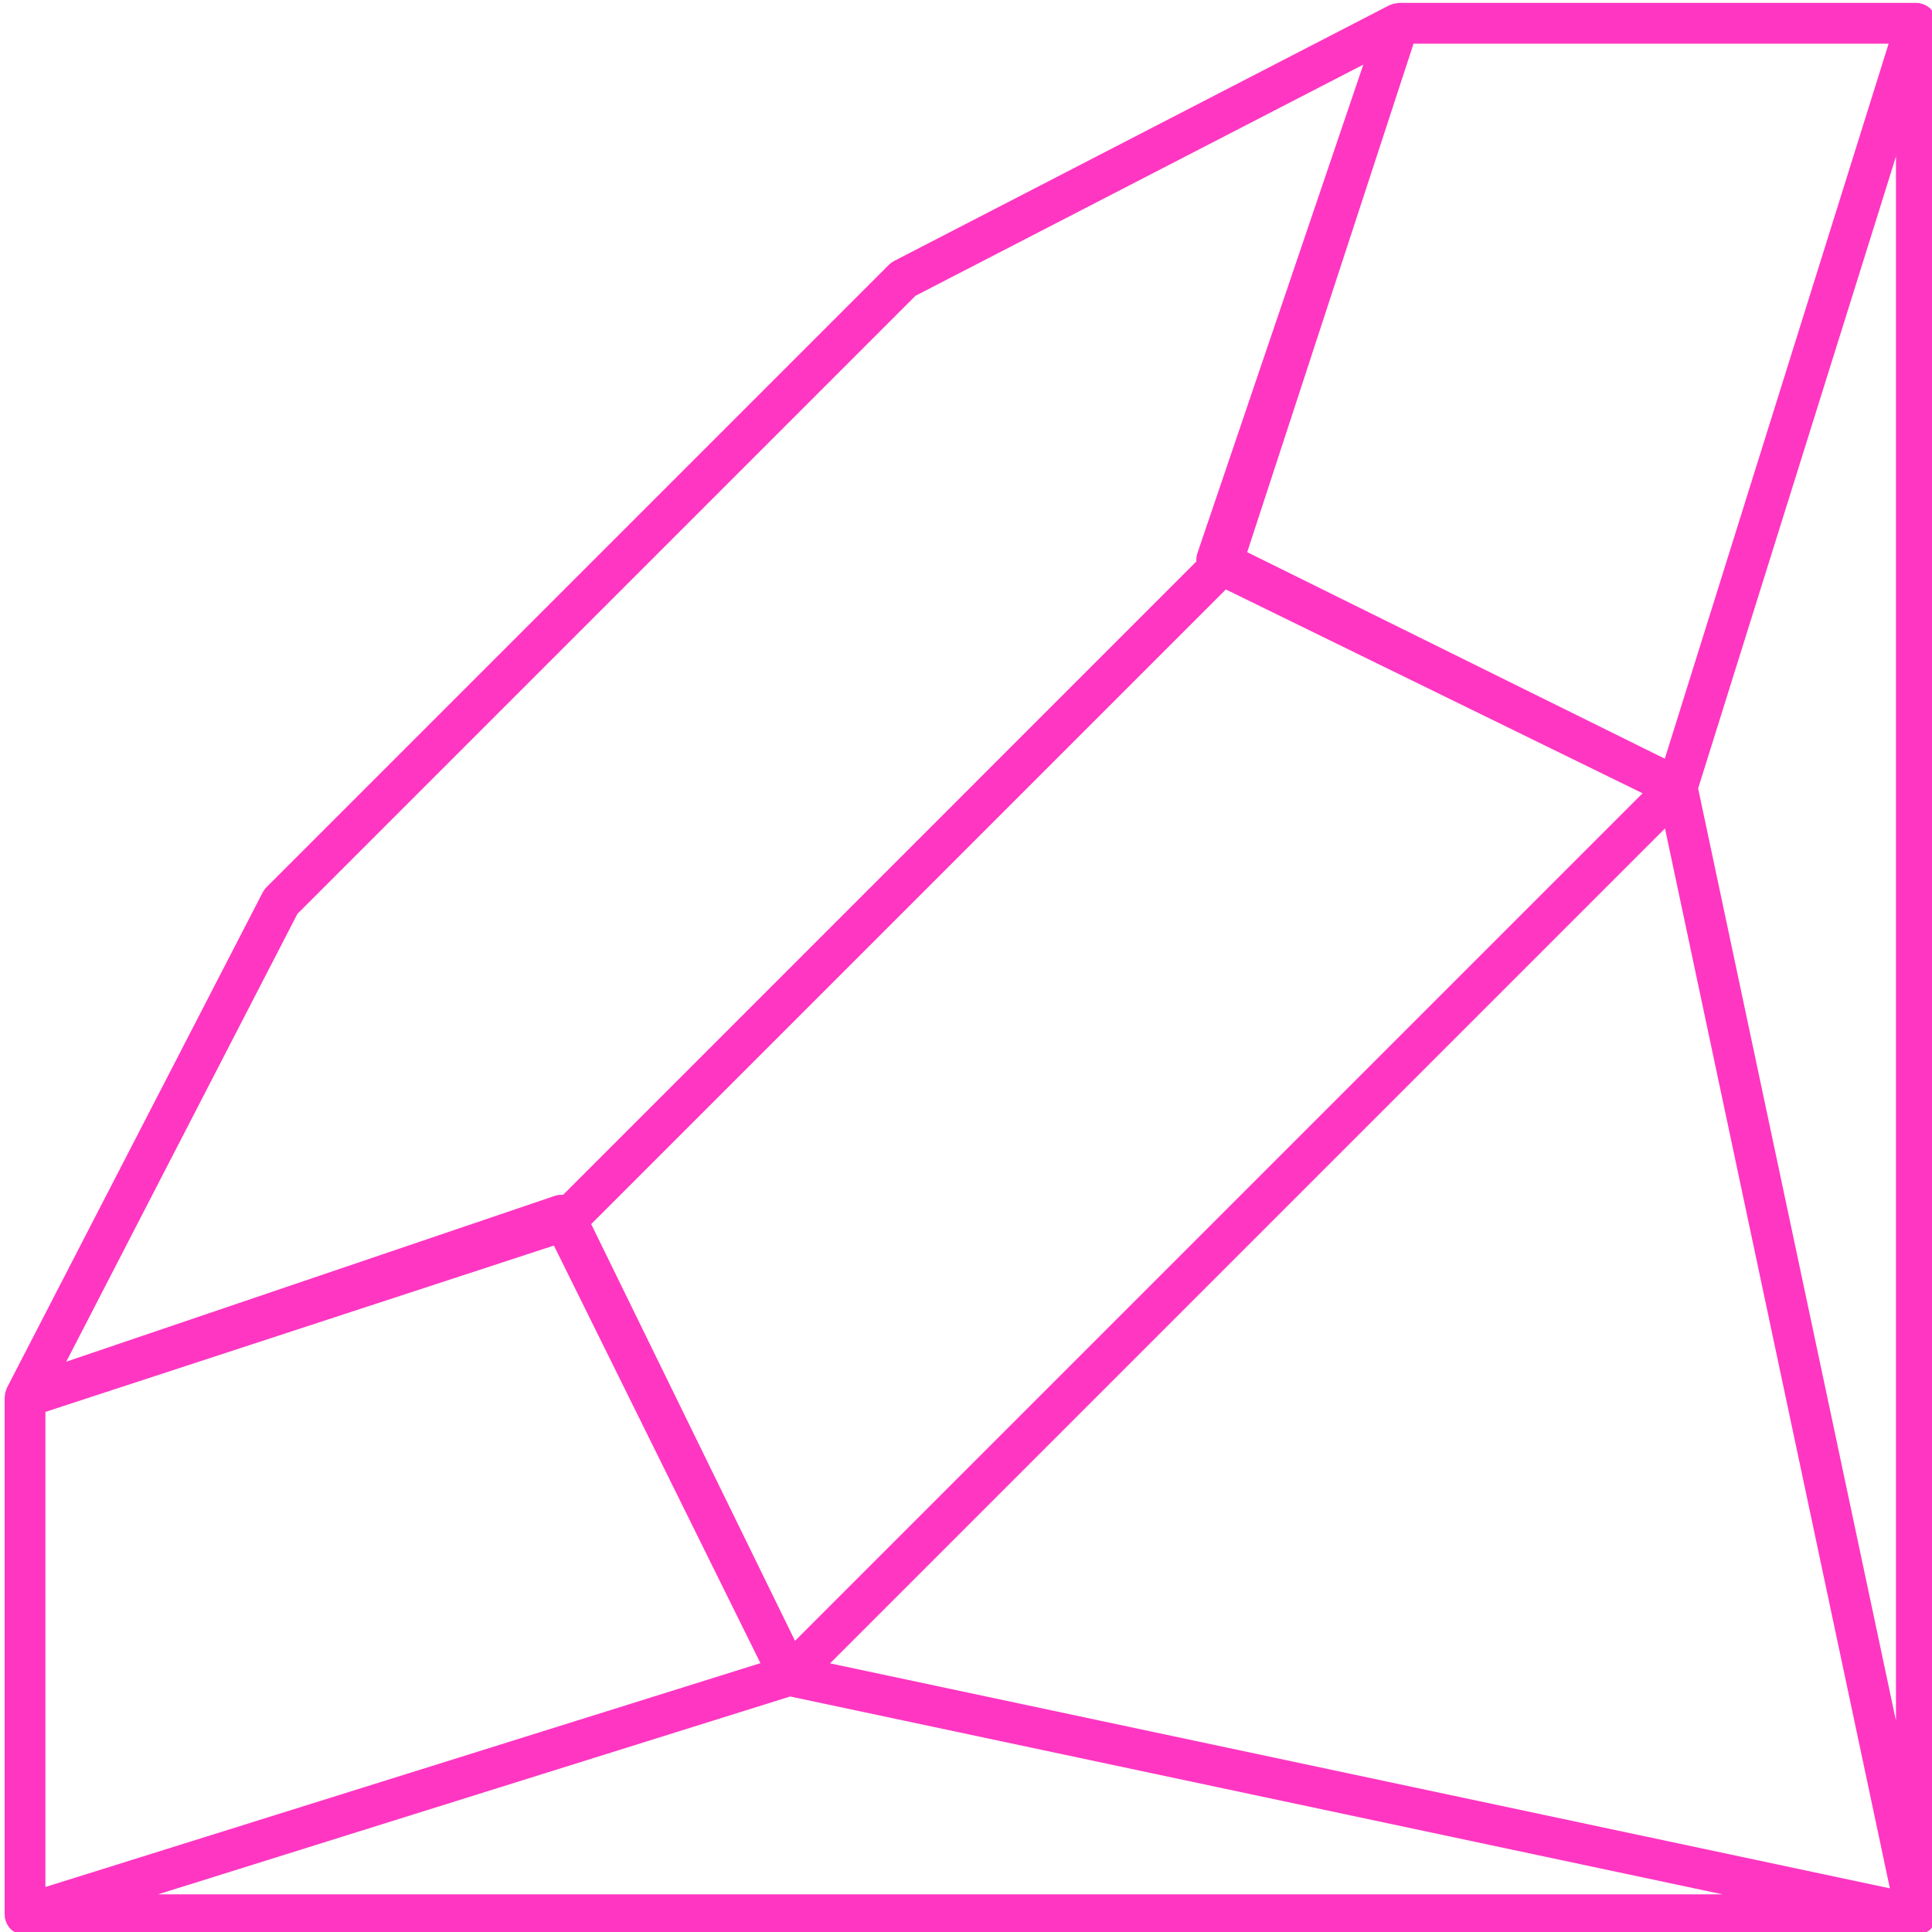 <?xml version="1.0" encoding="utf-8"?>
<!-- Generator: Adobe Illustrator 23.0.4, SVG Export Plug-In . SVG Version: 6.00 Build 0)  -->
<svg version="1.1" id="Layer_1" xmlns="http://www.w3.org/2000/svg" xmlns:xlink="http://www.w3.org/1999/xlink" x="0px" y="0px"
	 viewBox="0 0 200 200" style="enable-background:new 0 0 200 200;" xml:space="preserve">
<style type="text/css">
	.st0{fill:#FF36C2;}
</style>
<path class="st0" d="M200.46,2.13c0-0.03,0-0.05-0.01-0.08c-0.03-0.15-0.07-0.29-0.12-0.43c-0.01-0.03-0.03-0.06-0.05-0.1
	c-0.05-0.11-0.11-0.21-0.17-0.3c-0.01-0.02-0.02-0.04-0.04-0.06c-0.01-0.02-0.03-0.03-0.04-0.04c-0.08-0.1-0.16-0.19-0.26-0.28
	c-0.02-0.01-0.03-0.03-0.05-0.05c-0.11-0.09-0.24-0.17-0.37-0.24c-0.04-0.02-0.07-0.03-0.11-0.05c-0.1-0.05-0.2-0.08-0.31-0.11
	c-0.05-0.01-0.09-0.03-0.14-0.04c-0.04-0.01-0.07-0.02-0.1-0.03c-0.08-0.01-0.15-0.01-0.23-0.01c-0.03,0-0.06-0.01-0.09-0.01h-53.57
	c-0.06,0-0.11,0.02-0.17,0.03c-0.12,0.01-0.23,0.03-0.35,0.05c-0.1,0.03-0.19,0.06-0.28,0.1c-0.05,0.02-0.11,0.03-0.17,0.06
	L92.55,27.02c-0.19,0.1-0.37,0.23-0.52,0.38L27.58,91.85c-0.15,0.15-0.28,0.33-0.38,0.52L0.72,143.66
	c-0.03,0.05-0.03,0.11-0.06,0.17c-0.04,0.09-0.07,0.19-0.1,0.28c-0.03,0.12-0.05,0.23-0.05,0.35c0,0.06-0.03,0.11-0.03,0.17v53.57
	c0,0.03,0.01,0.05,0.01,0.08c0,0.08,0,0.16,0.01,0.24c0.01,0.04,0.02,0.07,0.03,0.1c0.01,0.05,0.02,0.1,0.04,0.15
	c0.03,0.11,0.07,0.21,0.11,0.3c0.02,0.04,0.03,0.08,0.05,0.11c0.07,0.13,0.15,0.25,0.24,0.37c0.01,0.02,0.03,0.03,0.04,0.05
	c0.09,0.1,0.18,0.18,0.28,0.26c0.02,0.01,0.03,0.03,0.04,0.04c0.01,0.01,0.03,0.01,0.05,0.02c0.16,0.11,0.33,0.2,0.52,0.27
	c0.03,0.01,0.05,0.01,0.08,0.02c0.19,0.06,0.39,0.1,0.6,0.1h195.79c0,0,0,0,0,0c0.07,0,0.14,0,0.22-0.01c0.03,0,0.06-0.01,0.09-0.02
	c0.2-0.03,0.38-0.09,0.56-0.17c0,0,0.01,0,0.01,0c0.01,0,0.01-0.01,0.02-0.01c0.1-0.05,0.2-0.11,0.3-0.17
	c0.01,0,0.01-0.01,0.02-0.01c0.01-0.01,0.02-0.02,0.04-0.03c0.07-0.05,0.14-0.1,0.2-0.16c0.01-0.01,0.03-0.02,0.04-0.03
	c0.01-0.01,0.02-0.02,0.03-0.03c0.01-0.01,0.01-0.02,0.02-0.03c0.08-0.09,0.16-0.19,0.23-0.29c0.01-0.02,0.03-0.03,0.04-0.05
	c0.01-0.02,0.02-0.03,0.02-0.05c0.14-0.25,0.24-0.52,0.27-0.82c0-0.04,0-0.07,0-0.11c0-0.02,0.01-0.04,0.01-0.06
	c0-0.02,0-0.03,0-0.05V2.42C200.49,2.32,200.47,2.23,200.46,2.13z M129.11,57.16l17.22-52.64h49.18l-23.17,74.02L129.11,57.16z
	 M170.04,82.12L84.2,167.96l-1.9,1.9L61.2,126.72l32.85-32.85l32.85-32.85L170.04,82.12z M30.79,94.6l63.98-63.98l46.36-23.93
	l-17.18,50.59c-0.09,0.28-0.12,0.56-0.1,0.84l-65.56,65.57c-0.28-0.02-0.56,0.01-0.84,0.1L6.86,140.96L30.79,94.6z M4.7,146.16
	l52.64-17.22l21.38,43.23L4.7,195.34V146.16z M16.37,196.1l65.43-20.48l96.51,20.48H16.37z M85.93,172.19l84-84l2.43-2.43
	l23.28,109.72L85.93,172.19z M194.36,169.13l-18.57-87.51l18.67-59.63l1.81-5.8v161.94L194.36,169.13z"/>
</svg>
